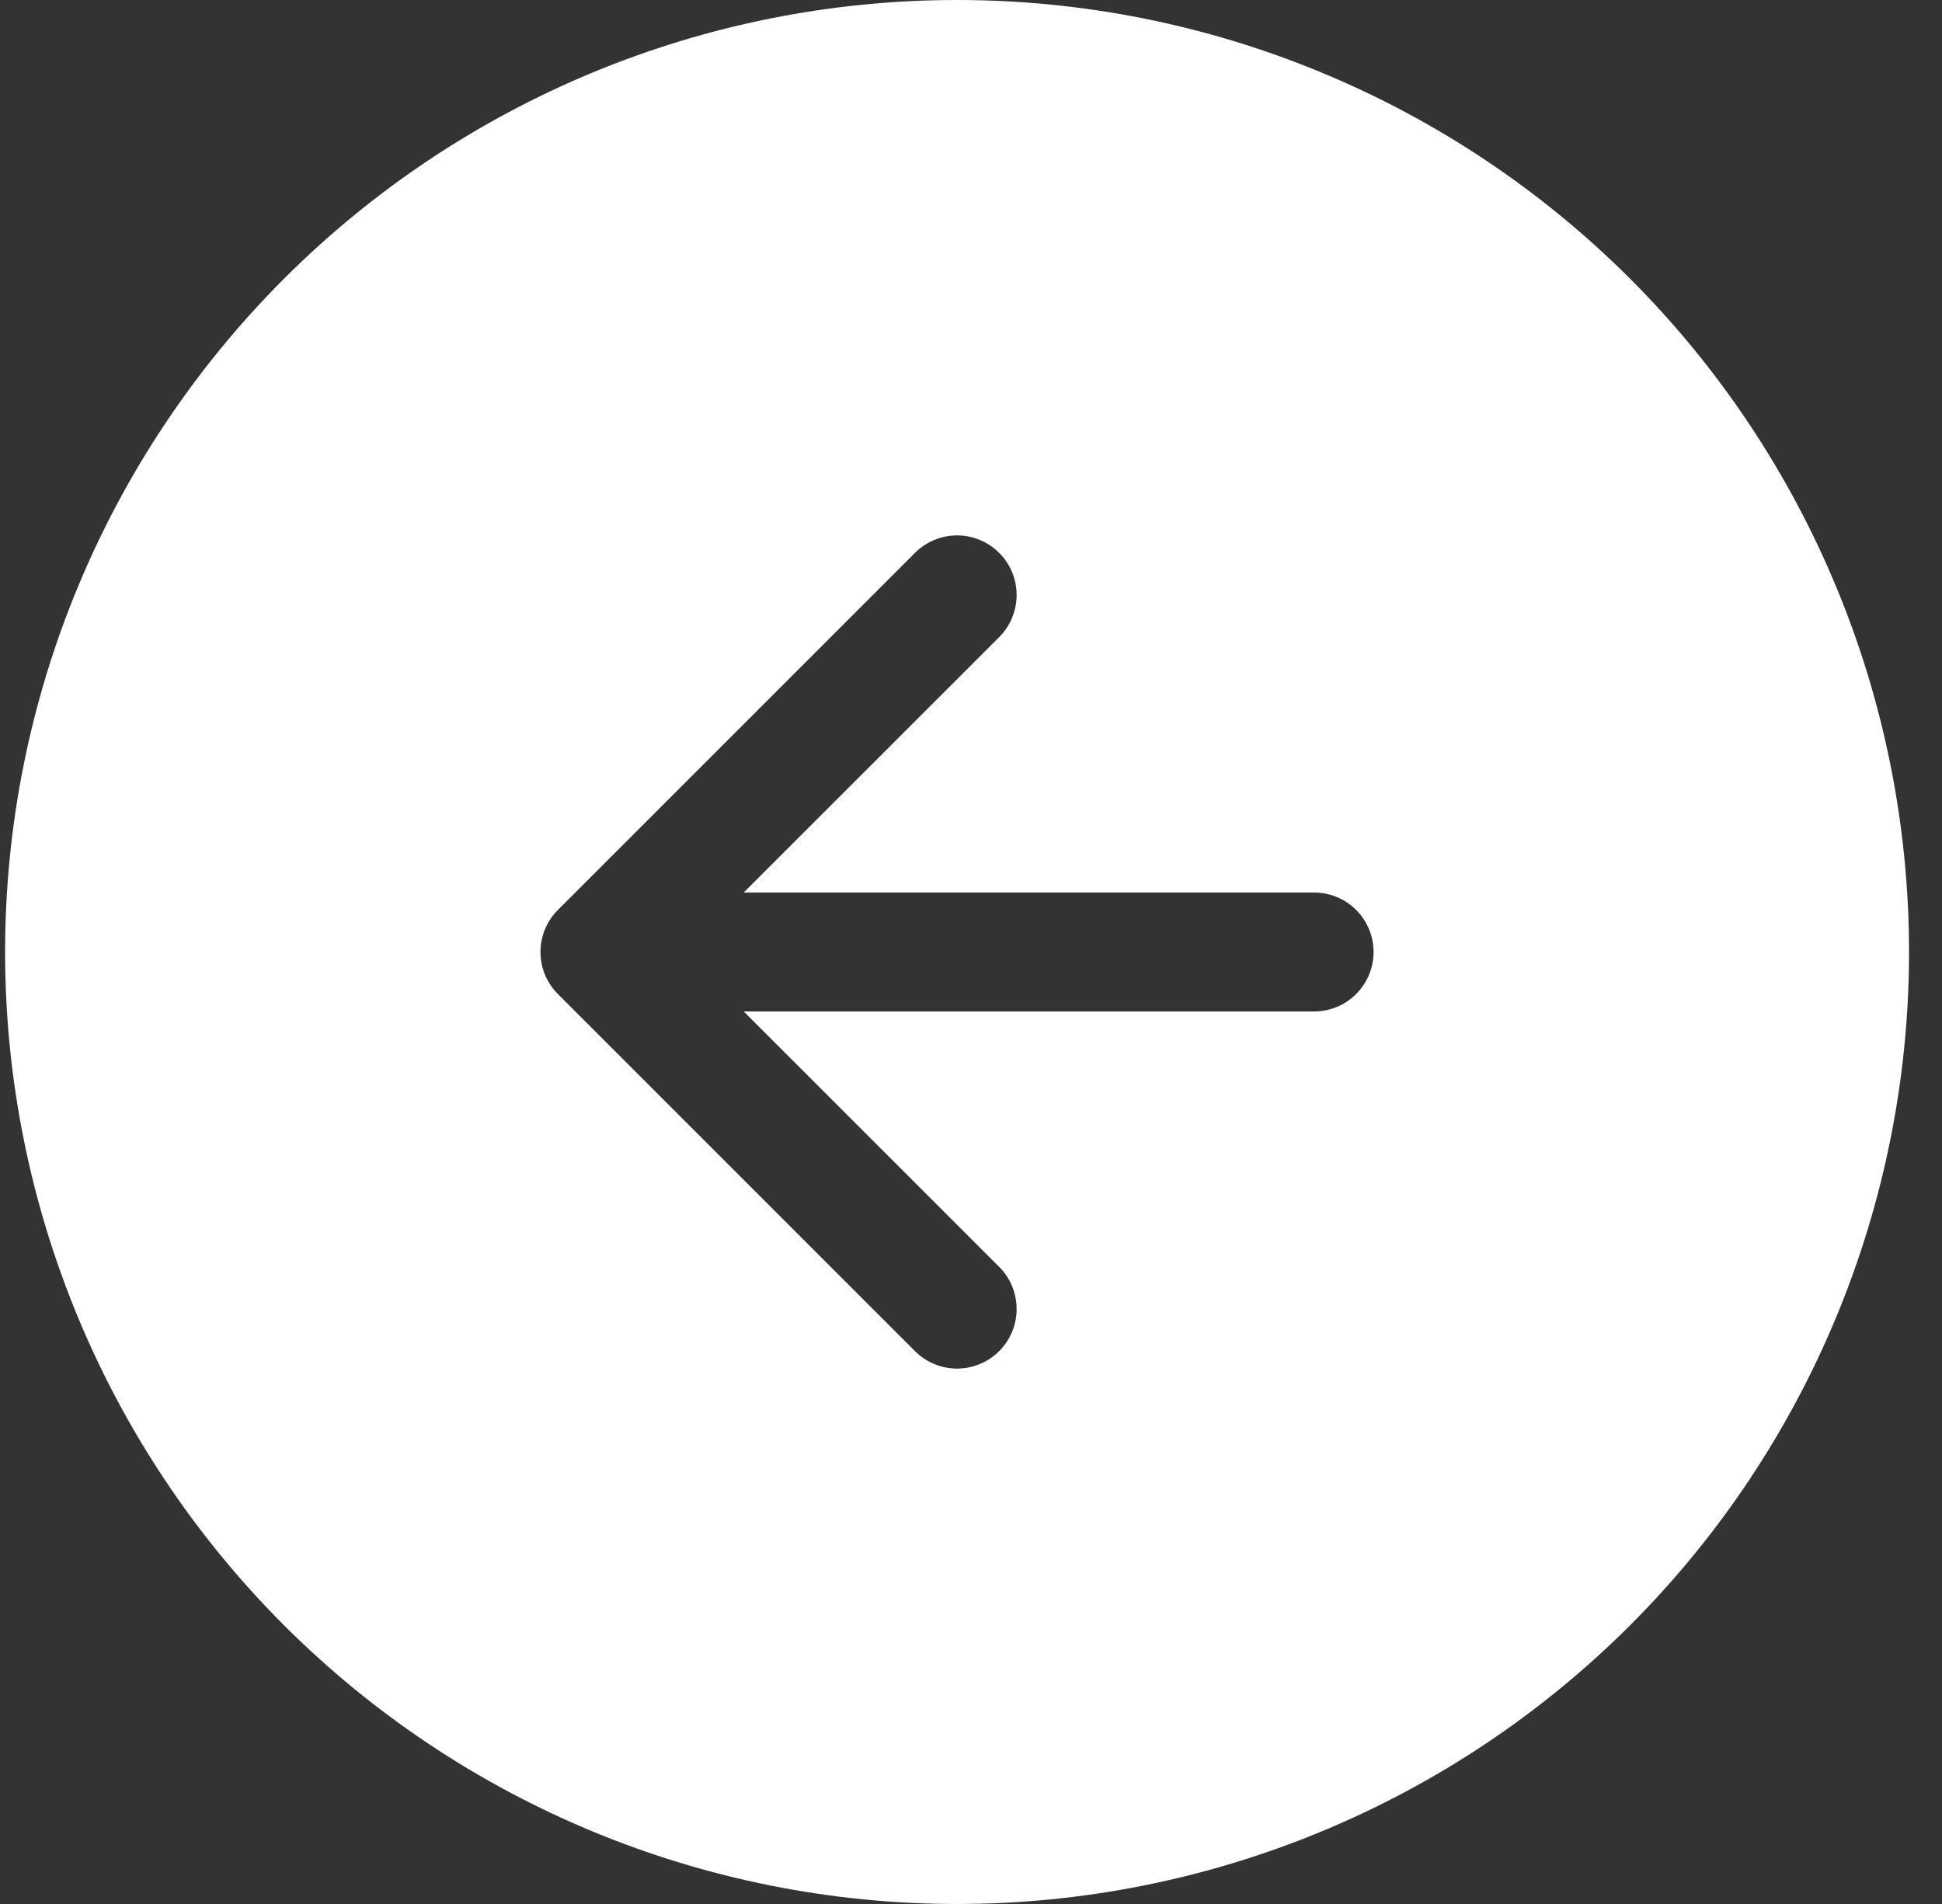 <svg width="51" height="50" viewBox="0 0 51 50" fill="none" xmlns="http://www.w3.org/2000/svg">
<rect x="0" y="0" width="51" height="50" fill="#333333" stroke="none"/>
<path fill-rule="evenodd" clip-rule="evenodd" d="M0.134 25C0.134 31.63 2.768 37.989 7.456 42.678C12.145 47.366 18.504 50 25.134 50C31.764 50 38.123 47.366 42.812 42.678C47.5 37.989 50.134 31.63 50.134 25C50.134 18.37 47.5 12.011 42.812 7.322C38.123 2.634 31.764 0 25.134 0C18.504 0 12.145 2.634 7.456 7.322C2.768 12.011 0.134 18.37 0.134 25ZM26.24 33.269C26.534 33.562 26.698 33.96 26.698 34.375C26.698 34.79 26.534 35.188 26.24 35.481C25.947 35.775 25.549 35.94 25.134 35.94C24.719 35.94 24.321 35.775 24.028 35.481L14.653 26.106C14.507 25.961 14.392 25.789 14.313 25.599C14.234 25.409 14.194 25.206 14.194 25C14.194 24.794 14.234 24.591 14.313 24.401C14.392 24.211 14.507 24.039 14.653 23.894L24.028 14.519C24.173 14.373 24.346 14.258 24.535 14.18C24.725 14.101 24.929 14.06 25.134 14.06C25.34 14.06 25.543 14.101 25.733 14.18C25.922 14.258 26.095 14.373 26.24 14.519C26.386 14.664 26.501 14.836 26.579 15.026C26.658 15.216 26.698 15.419 26.698 15.625C26.698 15.83 26.658 16.034 26.579 16.224C26.501 16.413 26.386 16.586 26.24 16.731L19.531 23.438H34.509C34.923 23.438 35.321 23.602 35.614 23.895C35.907 24.188 36.072 24.586 36.072 25C36.072 25.414 35.907 25.812 35.614 26.105C35.321 26.398 34.923 26.562 34.509 26.562H19.531L26.24 33.269Z" fill="white"/>
</svg>

